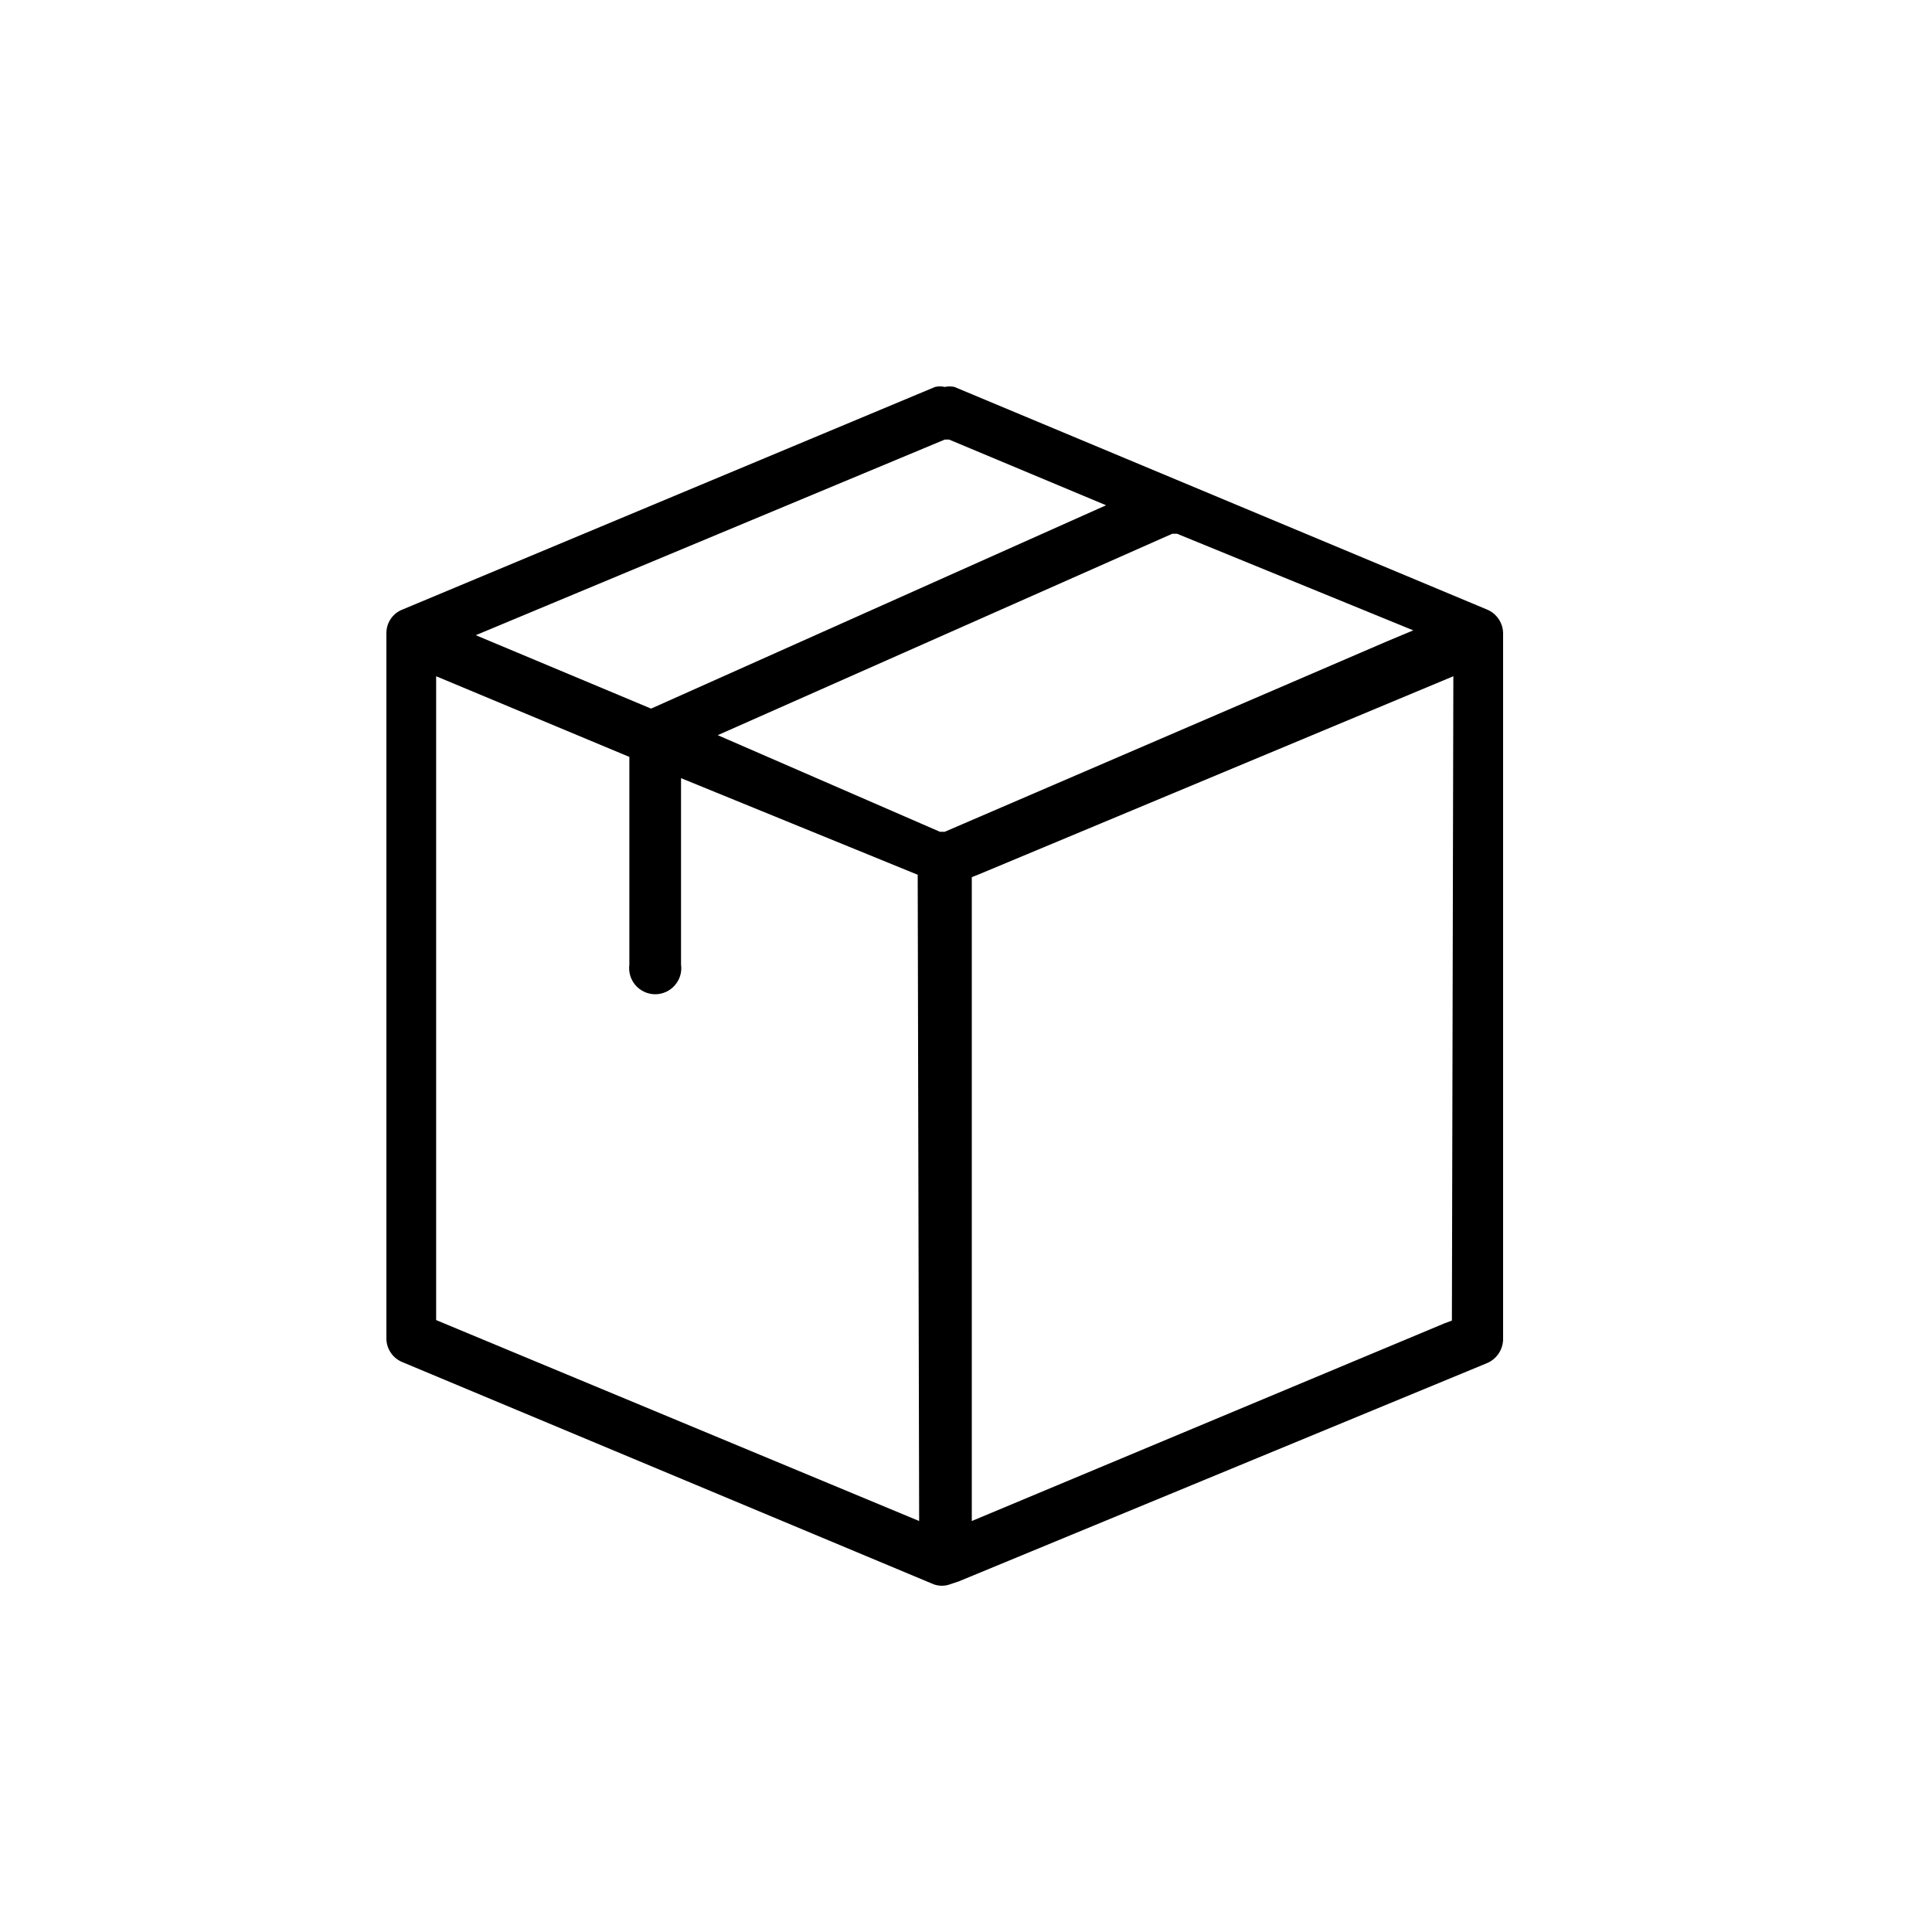 <svg viewBox="0 0 40 40" fill="none" xmlns="http://www.w3.org/2000/svg">
<path d="M31.12 27.691V13.121C31.121 13.015 31.09 12.91 31.031 12.821C30.972 12.732 30.889 12.663 30.79 12.621L19.76 8.011C19.694 7.997 19.626 7.997 19.56 8.011C19.494 7.996 19.426 7.996 19.36 8.011L8.33 12.621C8.23 12.66 8.145 12.729 8.086 12.819C8.027 12.909 7.997 13.014 8 13.121V27.691C7.996 27.8 8.026 27.907 8.085 27.998C8.144 28.089 8.23 28.16 8.33 28.201L19.33 32.801C19.44 32.841 19.561 32.841 19.67 32.801L19.85 32.741L30.79 28.221C30.893 28.177 30.979 28.102 31.038 28.008C31.097 27.913 31.125 27.803 31.12 27.691ZM19.56 9.101H19.65L22.9 10.461L13.48 14.671L9.85 13.151L19.56 9.101ZM19.03 31.491L9.03 27.331V14.001L13.03 15.671V19.971C13.02 20.048 13.026 20.125 13.048 20.199C13.07 20.273 13.108 20.341 13.158 20.399C13.209 20.458 13.272 20.504 13.342 20.536C13.412 20.568 13.488 20.585 13.565 20.585C13.642 20.585 13.719 20.568 13.789 20.536C13.859 20.504 13.922 20.458 13.972 20.399C14.023 20.341 14.061 20.273 14.083 20.199C14.105 20.125 14.111 20.048 14.1 19.971V16.111L19 18.111L19.03 31.491ZM19.56 17.221H19.46L14.86 15.221L24.27 11.051H24.37L29.26 13.051L28.71 13.281L19.56 17.221ZM30.06 27.341L29.9 27.401L20.12 31.491V18.161L20.27 18.101L30.09 14.001L30.06 27.341Z" fill="currentColor"/>
</svg>
